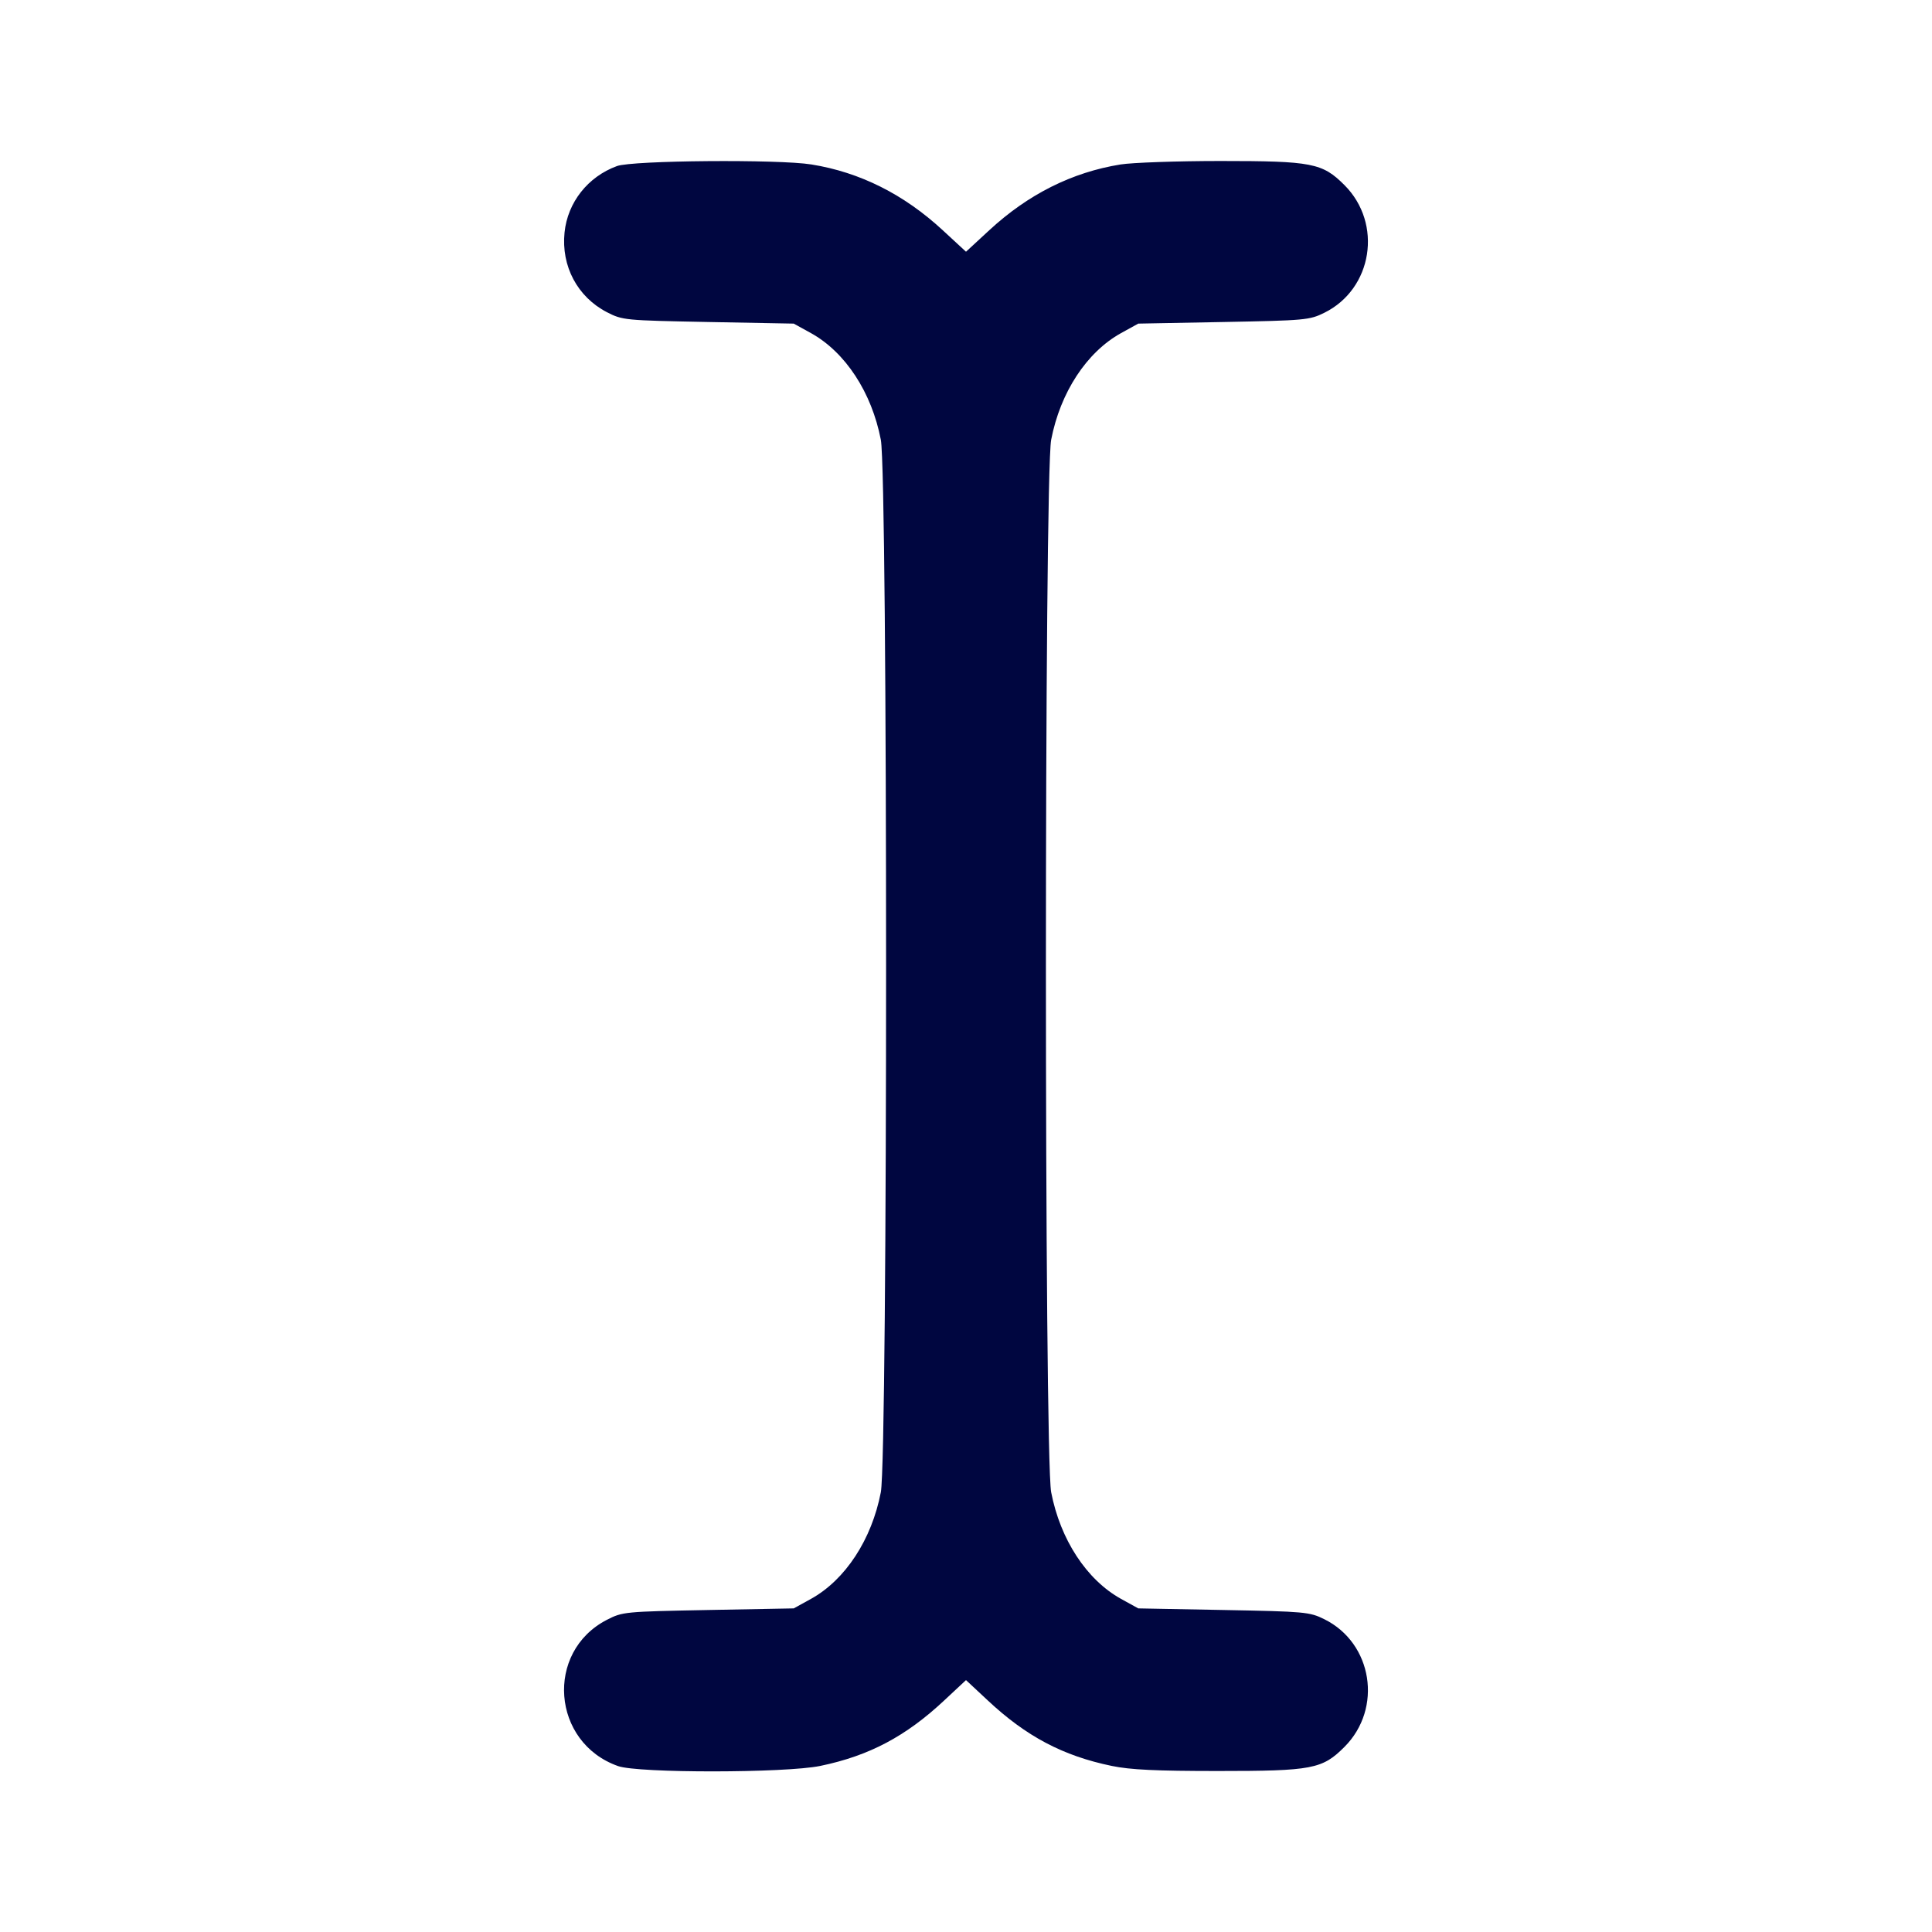 <svg xmlns="http://www.w3.org/2000/svg" width="24" height="24" fill="currentColor" class="mmi mmi-textcursor-v2" viewBox="0 0 24 24"><path d="M7.664 2.063 C 7.303 2.195,7.051 2.514,7.013 2.888 C 6.970 3.307,7.174 3.689,7.539 3.878 C 7.734 3.978,7.758 3.980,8.799 4.000 L 9.860 4.020 10.074 4.138 C 10.502 4.375,10.829 4.876,10.942 5.463 C 11.029 5.918,11.029 18.082,10.942 18.537 C 10.829 19.124,10.502 19.625,10.074 19.862 L 9.860 19.980 8.799 20.000 C 7.758 20.020,7.734 20.022,7.539 20.122 C 6.767 20.520,6.853 21.648,7.678 21.939 C 7.929 22.028,9.756 22.026,10.189 21.937 C 10.795 21.812,11.253 21.570,11.732 21.121 L 12.000 20.871 12.268 21.121 C 12.747 21.570,13.205 21.812,13.811 21.937 C 14.043 21.985,14.363 22.000,15.131 22.000 C 16.302 22.000,16.426 21.976,16.701 21.701 C 17.180 21.222,17.051 20.410,16.450 20.114 C 16.269 20.024,16.209 20.019,15.200 20.000 L 14.140 19.980 13.926 19.862 C 13.498 19.625,13.171 19.124,13.058 18.537 C 12.971 18.082,12.971 5.918,13.058 5.463 C 13.171 4.876,13.498 4.375,13.926 4.138 L 14.140 4.020 15.200 4.000 C 16.209 3.981,16.269 3.976,16.450 3.886 C 17.051 3.590,17.180 2.778,16.701 2.299 C 16.427 2.025,16.299 2.000,15.163 2.000 C 14.622 2.000,14.063 2.020,13.920 2.043 C 13.317 2.140,12.771 2.414,12.288 2.861 L 12.000 3.127 11.712 2.861 C 11.229 2.414,10.683 2.140,10.080 2.043 C 9.674 1.977,7.856 1.992,7.664 2.063 " fill="#000640" stroke="none" fill-rule="evenodd"></path></svg>